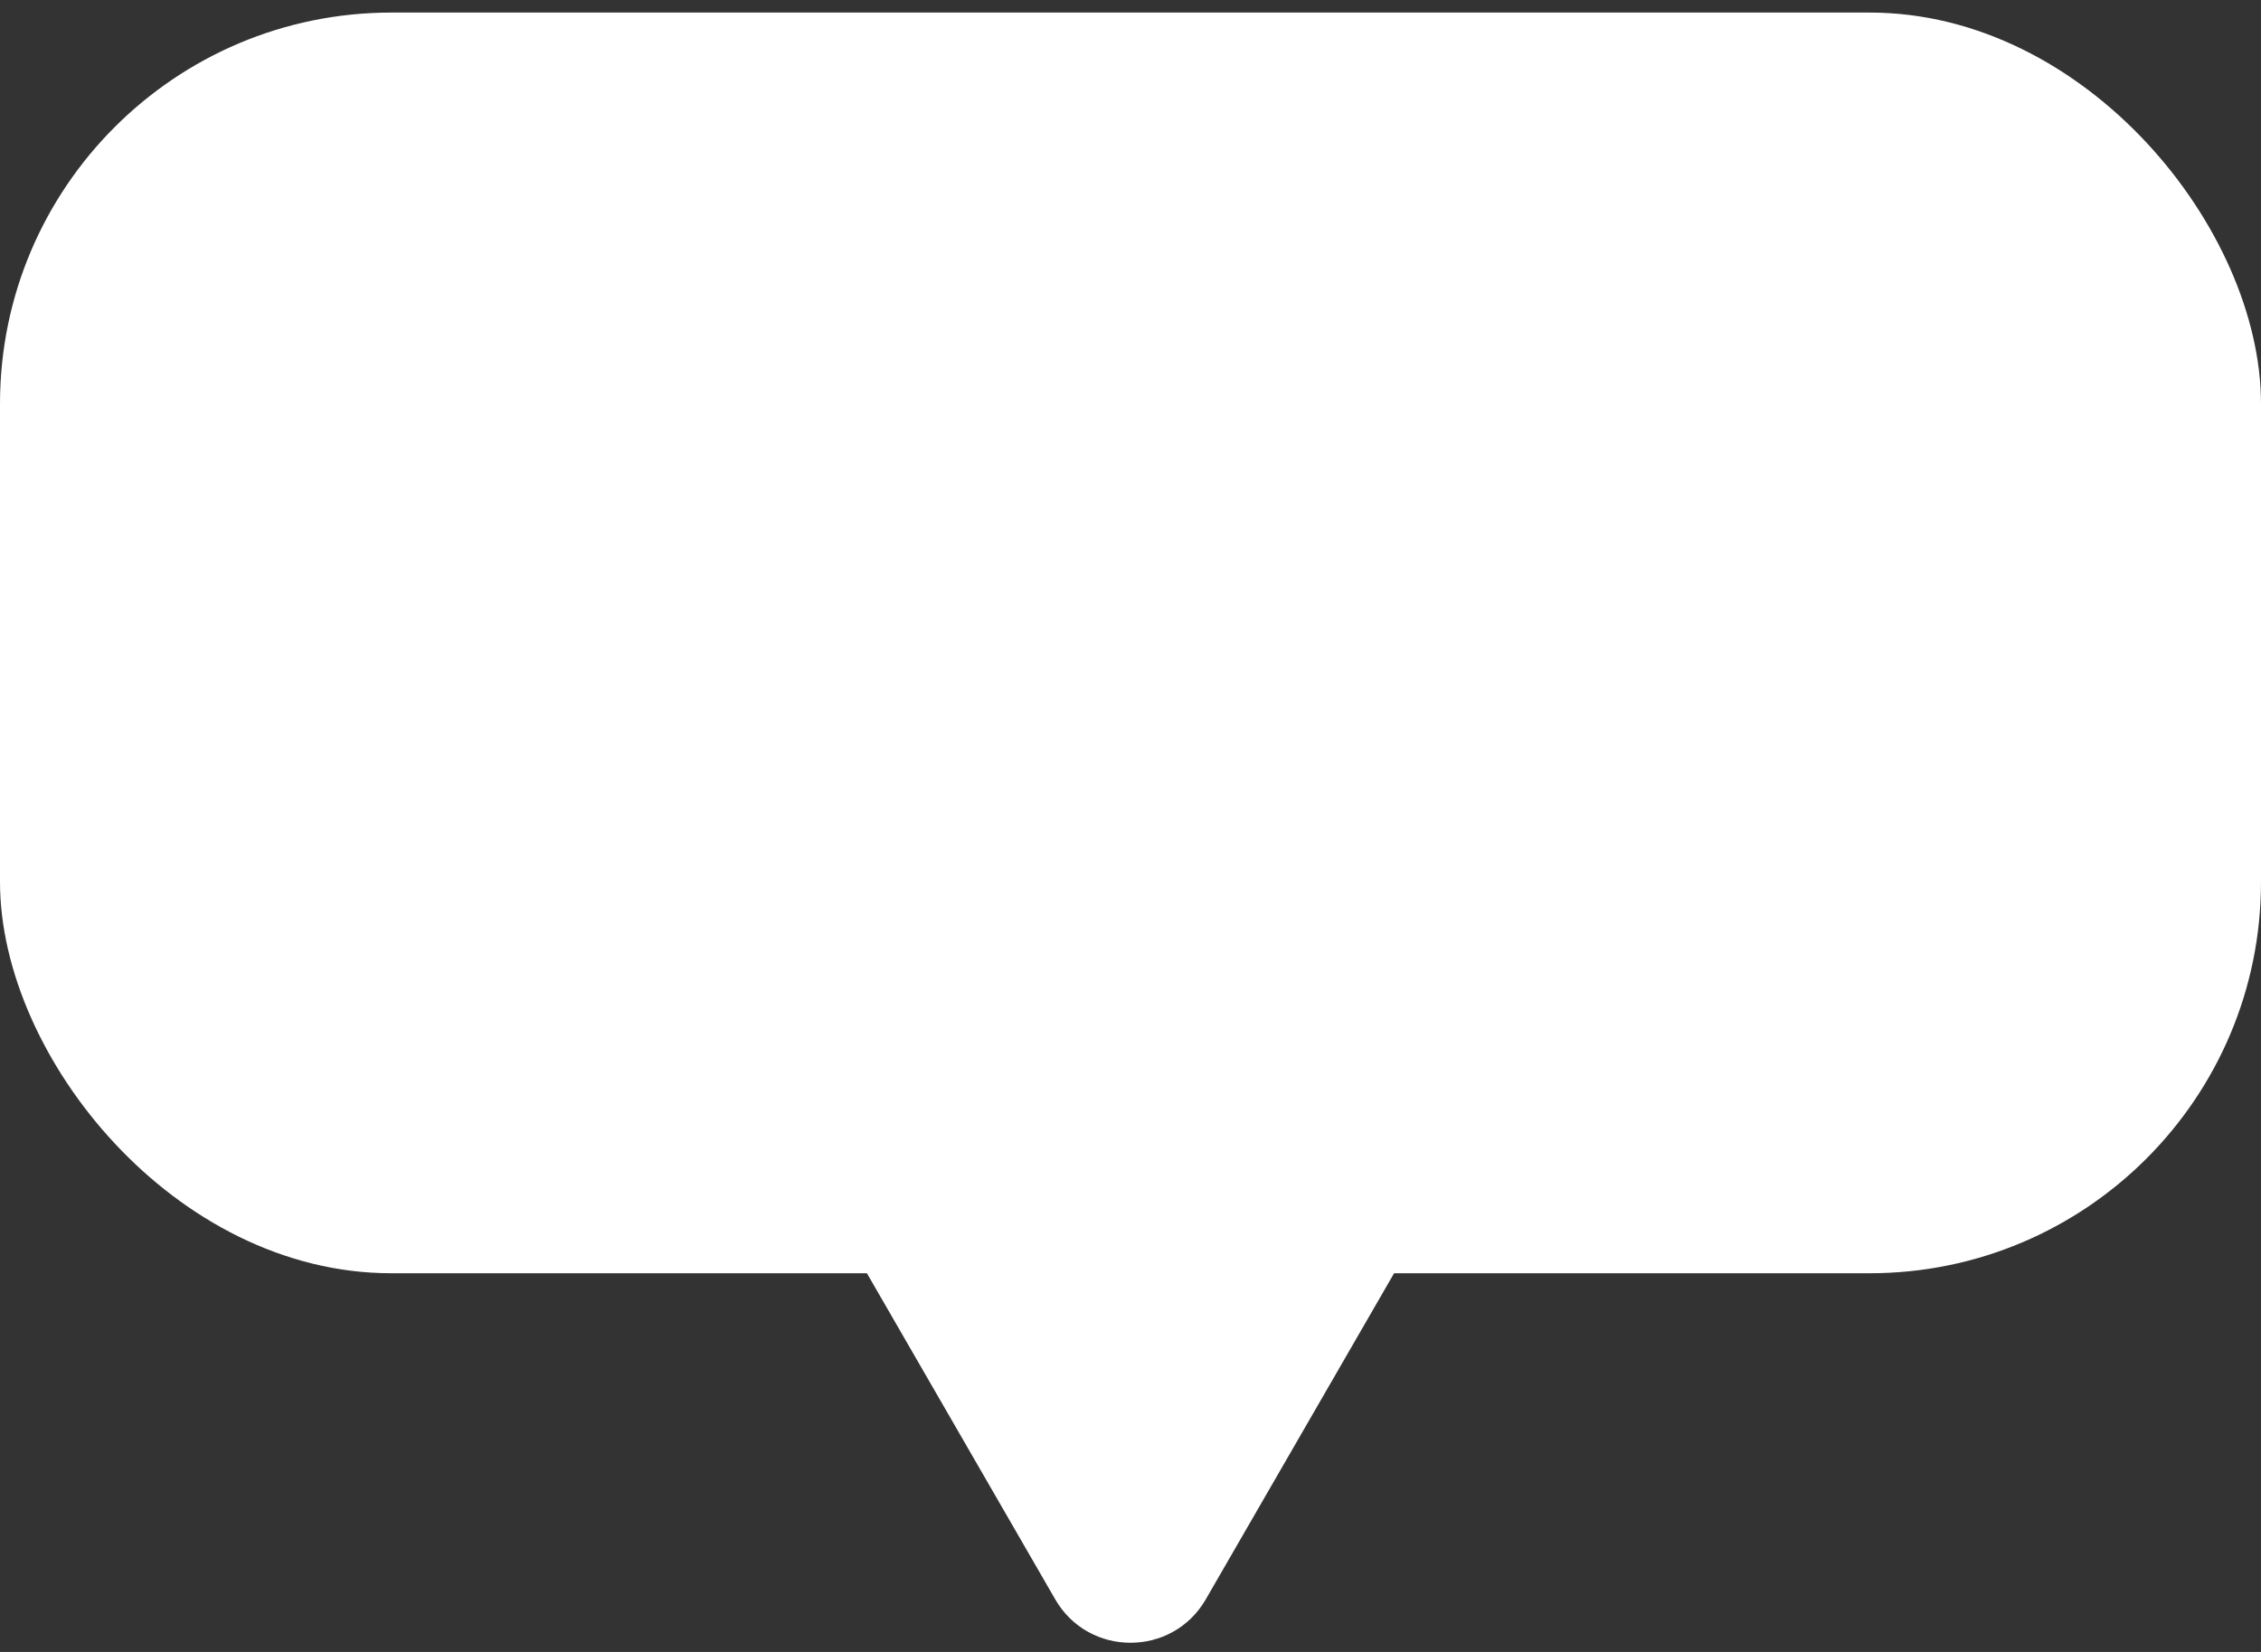<svg width="104" height="76" viewBox="0 0 104 76" fill="none" xmlns="http://www.w3.org/2000/svg">
<rect x="0" y="0" width="104" height="76" fill="#333333" stroke="none"/>
<rect y="0.578" width="104" height="58" rx="18" fill="white"/>
<path d="M55.464 73.578C53.925 76.245 50.075 76.245 48.536 73.578L37.278 54.078C35.738 51.411 37.663 48.078 40.742 48.078L63.258 48.078C66.338 48.078 68.262 51.411 66.722 54.078L55.464 73.578Z" fill="white"/>
</svg>
